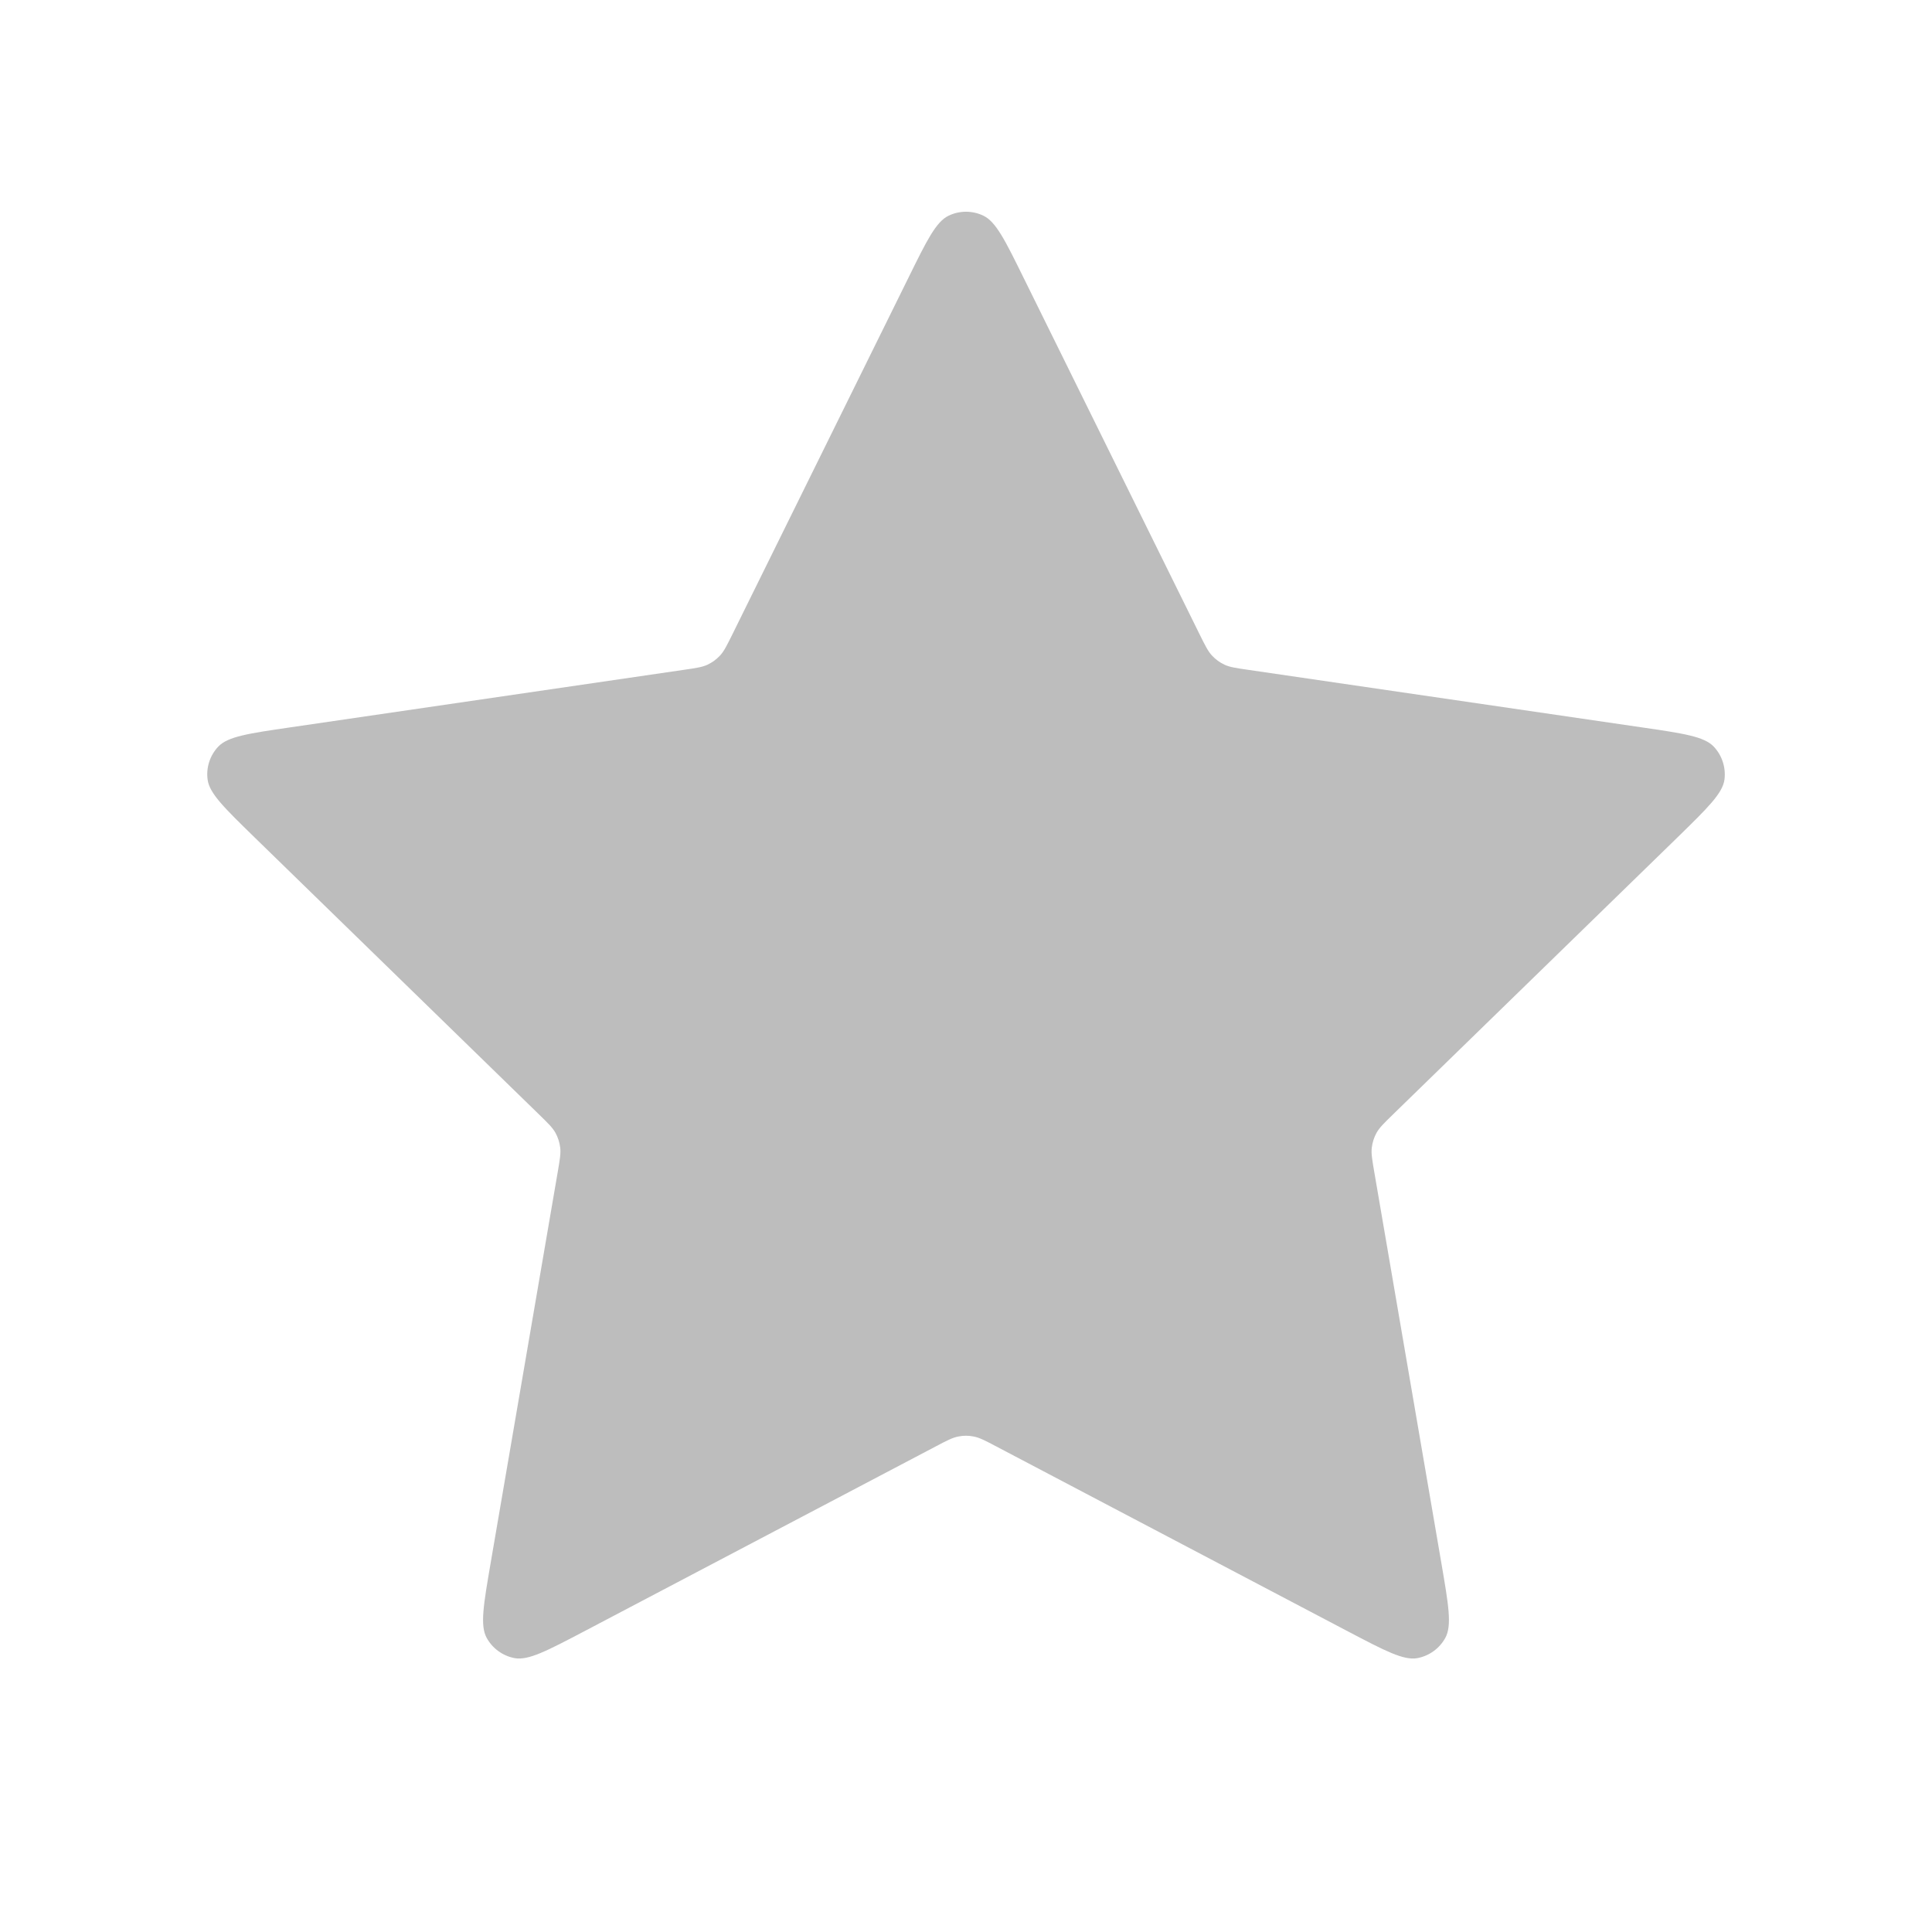 <svg width="24" height="24" viewBox="0 0 24 24" fill="none" xmlns="http://www.w3.org/2000/svg">
<g id="star-01">
<rect width="24" height="24" fill="white"/>
<path id="Icon" d="M11.283 3.454C11.513 2.987 11.628 2.753 11.785 2.679C11.921 2.614 12.079 2.614 12.215 2.679C12.372 2.753 12.487 2.987 12.717 3.454L14.904 7.884C14.972 8.021 15.006 8.09 15.056 8.144C15.1 8.191 15.153 8.23 15.211 8.257C15.278 8.288 15.354 8.299 15.506 8.321L20.397 9.036C20.912 9.111 21.17 9.149 21.289 9.275C21.392 9.384 21.441 9.535 21.422 9.684C21.399 9.856 21.212 10.037 20.84 10.401L17.301 13.847C17.191 13.954 17.136 14.008 17.1 14.072C17.069 14.128 17.049 14.191 17.041 14.255C17.032 14.327 17.045 14.403 17.071 14.555L17.906 19.422C17.994 19.936 18.038 20.192 17.955 20.345C17.883 20.477 17.755 20.57 17.607 20.598C17.437 20.629 17.206 20.508 16.745 20.266L12.372 17.966C12.236 17.894 12.168 17.859 12.096 17.845C12.033 17.832 11.967 17.832 11.904 17.845C11.832 17.859 11.764 17.894 11.628 17.966L7.255 20.266C6.794 20.508 6.563 20.629 6.393 20.598C6.245 20.57 6.117 20.477 6.045 20.345C5.962 20.192 6.006 19.936 6.094 19.422L6.929 14.555C6.955 14.403 6.968 14.327 6.959 14.255C6.951 14.191 6.931 14.128 6.9 14.072C6.864 14.008 6.809 13.954 6.699 13.847L3.161 10.401C2.788 10.037 2.601 9.856 2.579 9.684C2.559 9.535 2.608 9.384 2.711 9.275C2.83 9.149 3.088 9.111 3.603 9.036L8.494 8.321C8.646 8.299 8.722 8.288 8.789 8.257C8.847 8.23 8.9 8.191 8.944 8.144C8.994 8.09 9.028 8.021 9.096 7.884L11.283 3.454Z" fill="#BDBDBD"/>
</g>
</svg>
